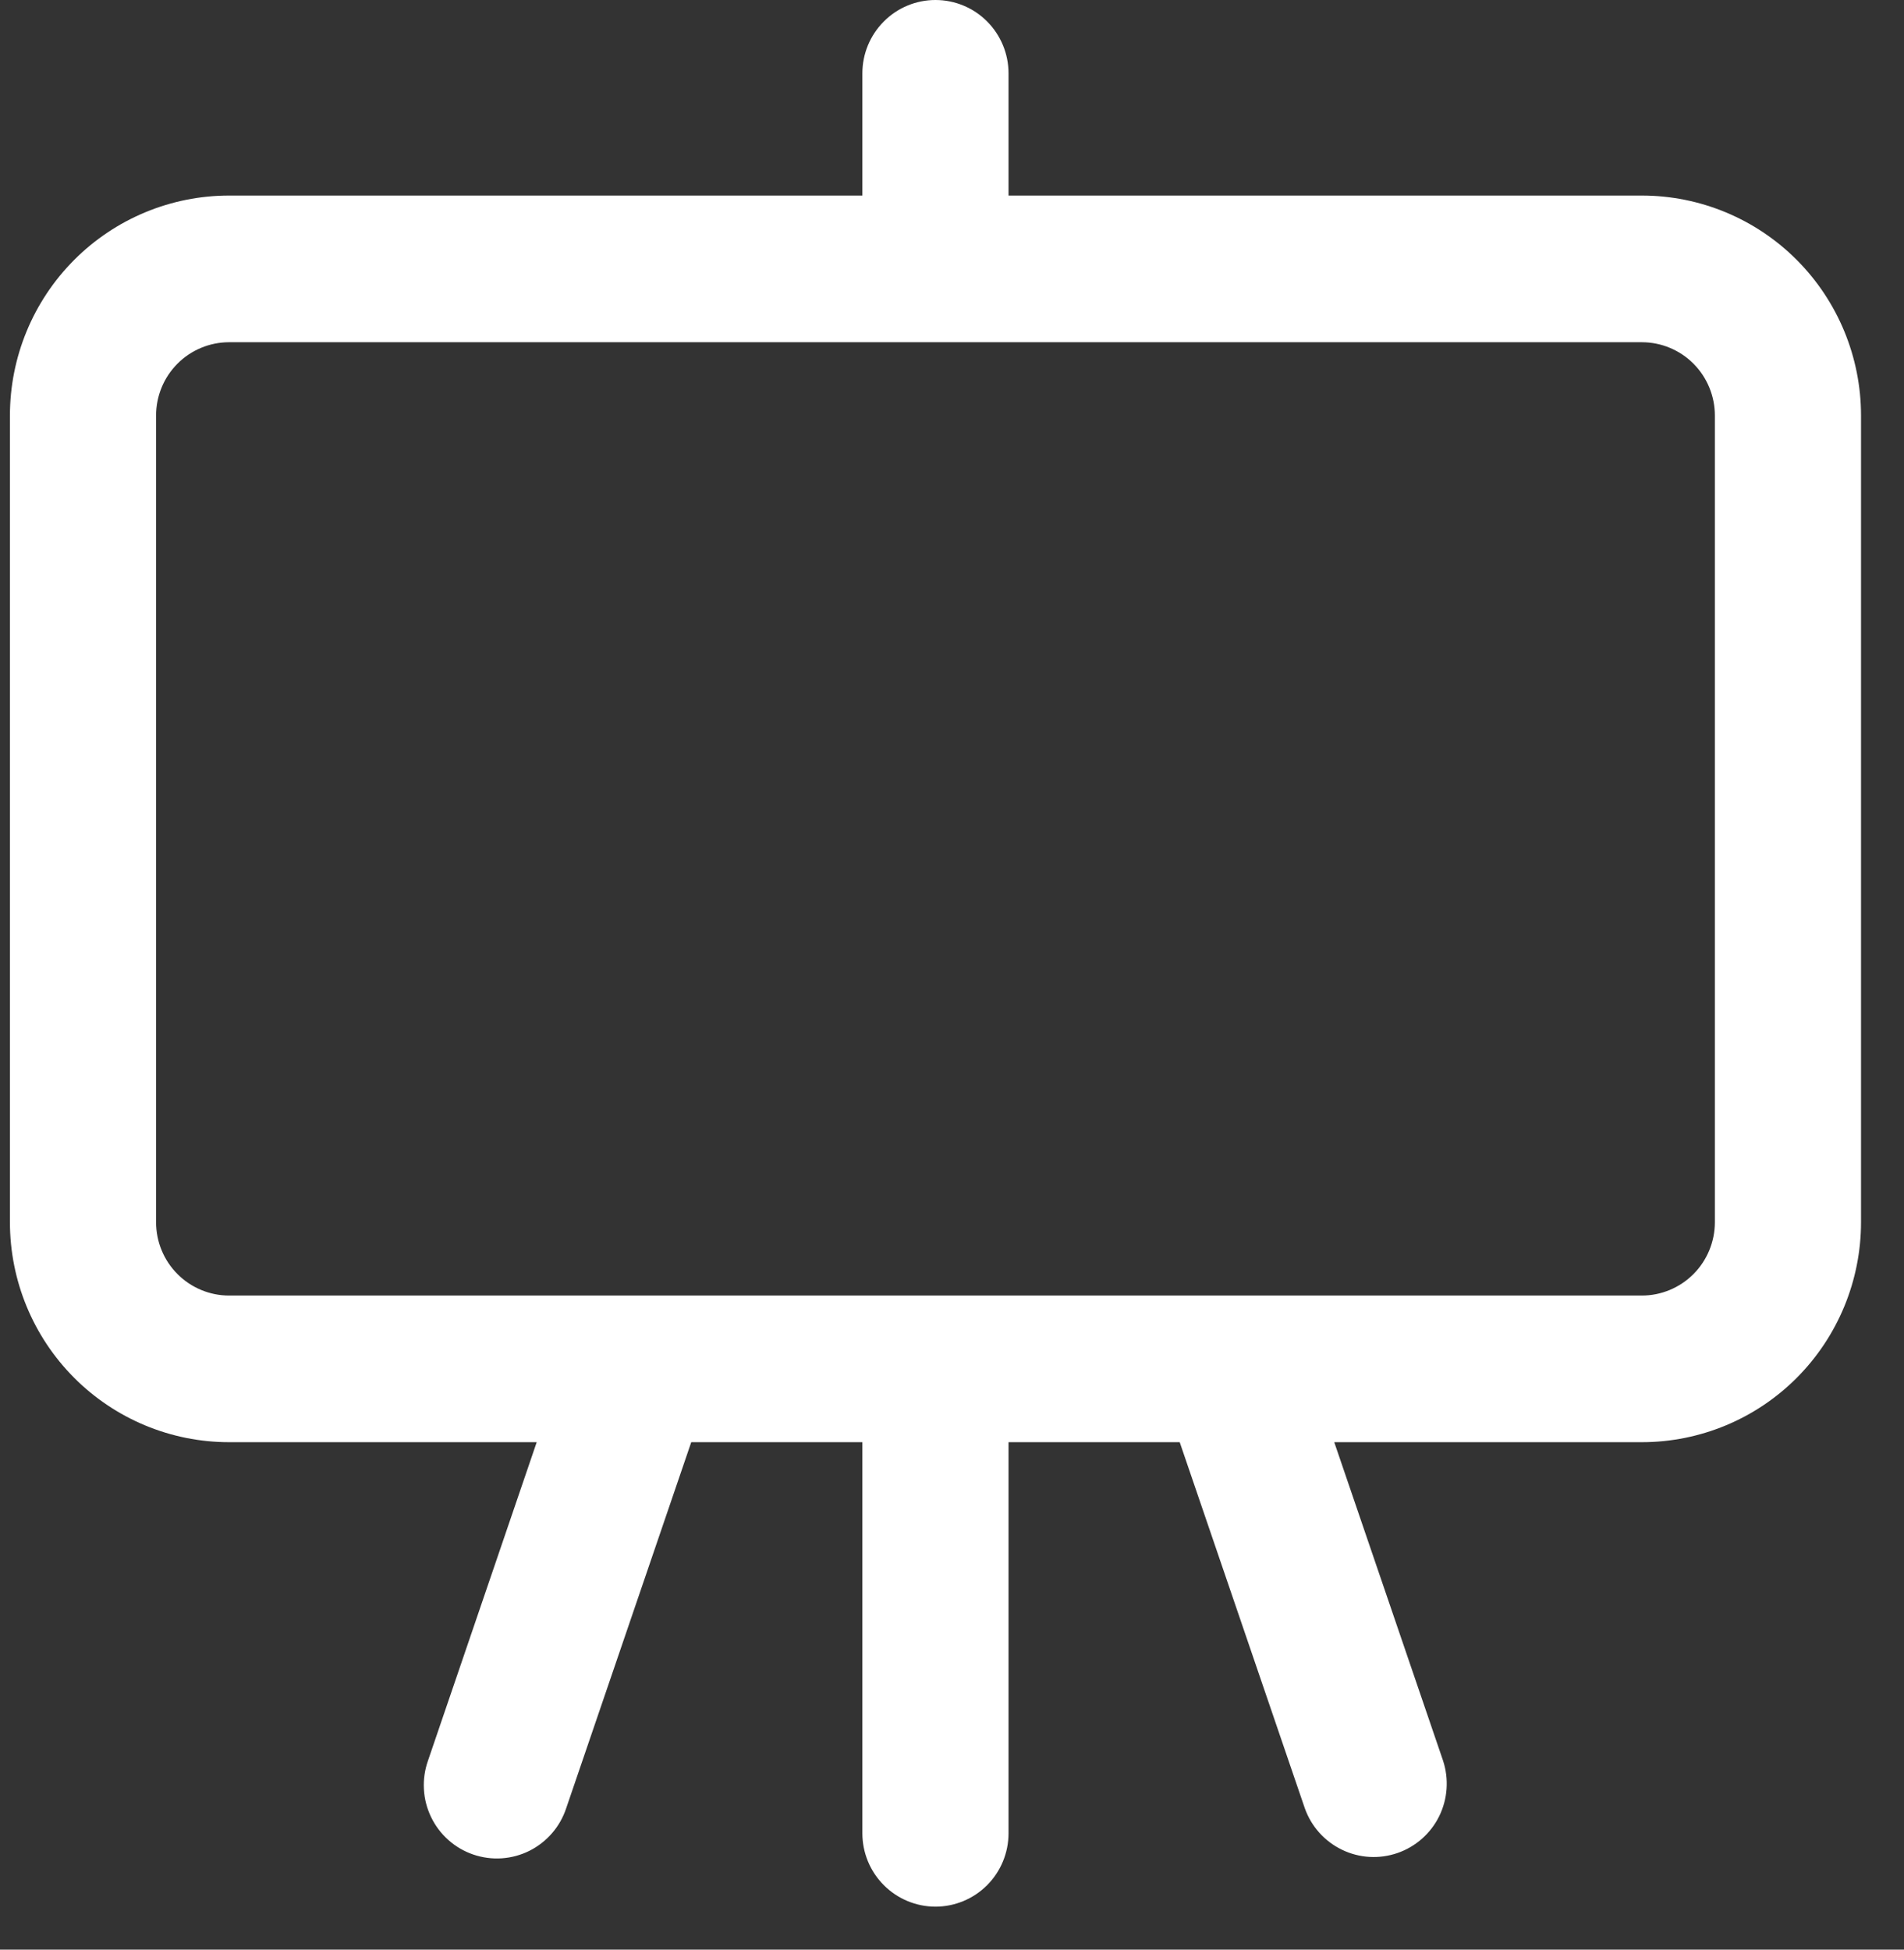<svg width="42" height="43" viewBox="0 0 42 43" fill="none" xmlns="http://www.w3.org/2000/svg">
<rect x="0" y="0" width="42" height="43" fill="#333333" stroke="none"/>
<path d="M22.247 1.617C22.247 1.188 22.077 0.777 21.775 0.474C21.473 0.17 21.063 0 20.635 0C20.208 0 19.798 0.17 19.496 0.474C19.193 0.777 19.023 1.188 19.023 1.617V4.313H5.054C3.772 4.313 2.542 4.824 1.635 5.734C0.728 6.644 0.219 7.878 0.219 9.165V26.956C0.219 28.243 0.728 29.477 1.635 30.387C2.542 31.297 3.772 31.808 5.054 31.808H11.839L9.441 38.832C9.37 39.034 9.339 39.247 9.351 39.461C9.362 39.674 9.416 39.883 9.509 40.076C9.602 40.268 9.731 40.441 9.891 40.582C10.05 40.724 10.236 40.833 10.438 40.902C10.639 40.971 10.853 41 11.065 40.986C11.278 40.972 11.486 40.916 11.677 40.821C11.867 40.726 12.037 40.594 12.177 40.432C12.317 40.271 12.423 40.083 12.49 39.88L15.248 31.808H19.023V40.434C19.023 40.863 19.193 41.275 19.496 41.578C19.798 41.881 20.208 42.052 20.635 42.052C21.063 42.052 21.473 41.881 21.775 41.578C22.077 41.275 22.247 40.863 22.247 40.434V31.808H26.023L28.782 39.88C28.924 40.282 29.218 40.611 29.601 40.796C29.983 40.982 30.422 41.008 30.824 40.87C31.226 40.732 31.557 40.441 31.746 40.059C31.934 39.678 31.965 39.237 31.832 38.832L29.432 31.808H36.216C37.499 31.808 38.729 31.297 39.636 30.387C40.542 29.477 41.052 28.243 41.052 26.956V9.165C41.052 7.878 40.542 6.644 39.636 5.734C38.729 4.824 37.499 4.313 36.216 4.313H22.247V1.617ZM36.216 28.574H5.054C4.627 28.574 4.217 28.403 3.915 28.1C3.612 27.797 3.443 27.385 3.443 26.956V9.165C3.443 8.736 3.612 8.325 3.915 8.021C4.217 7.718 4.627 7.548 5.054 7.548H36.216C36.644 7.548 37.054 7.718 37.356 8.021C37.658 8.325 37.828 8.736 37.828 9.165V26.956C37.828 27.385 37.658 27.797 37.356 28.1C37.054 28.403 36.644 28.574 36.216 28.574Z" fill="white"/>
</svg>
